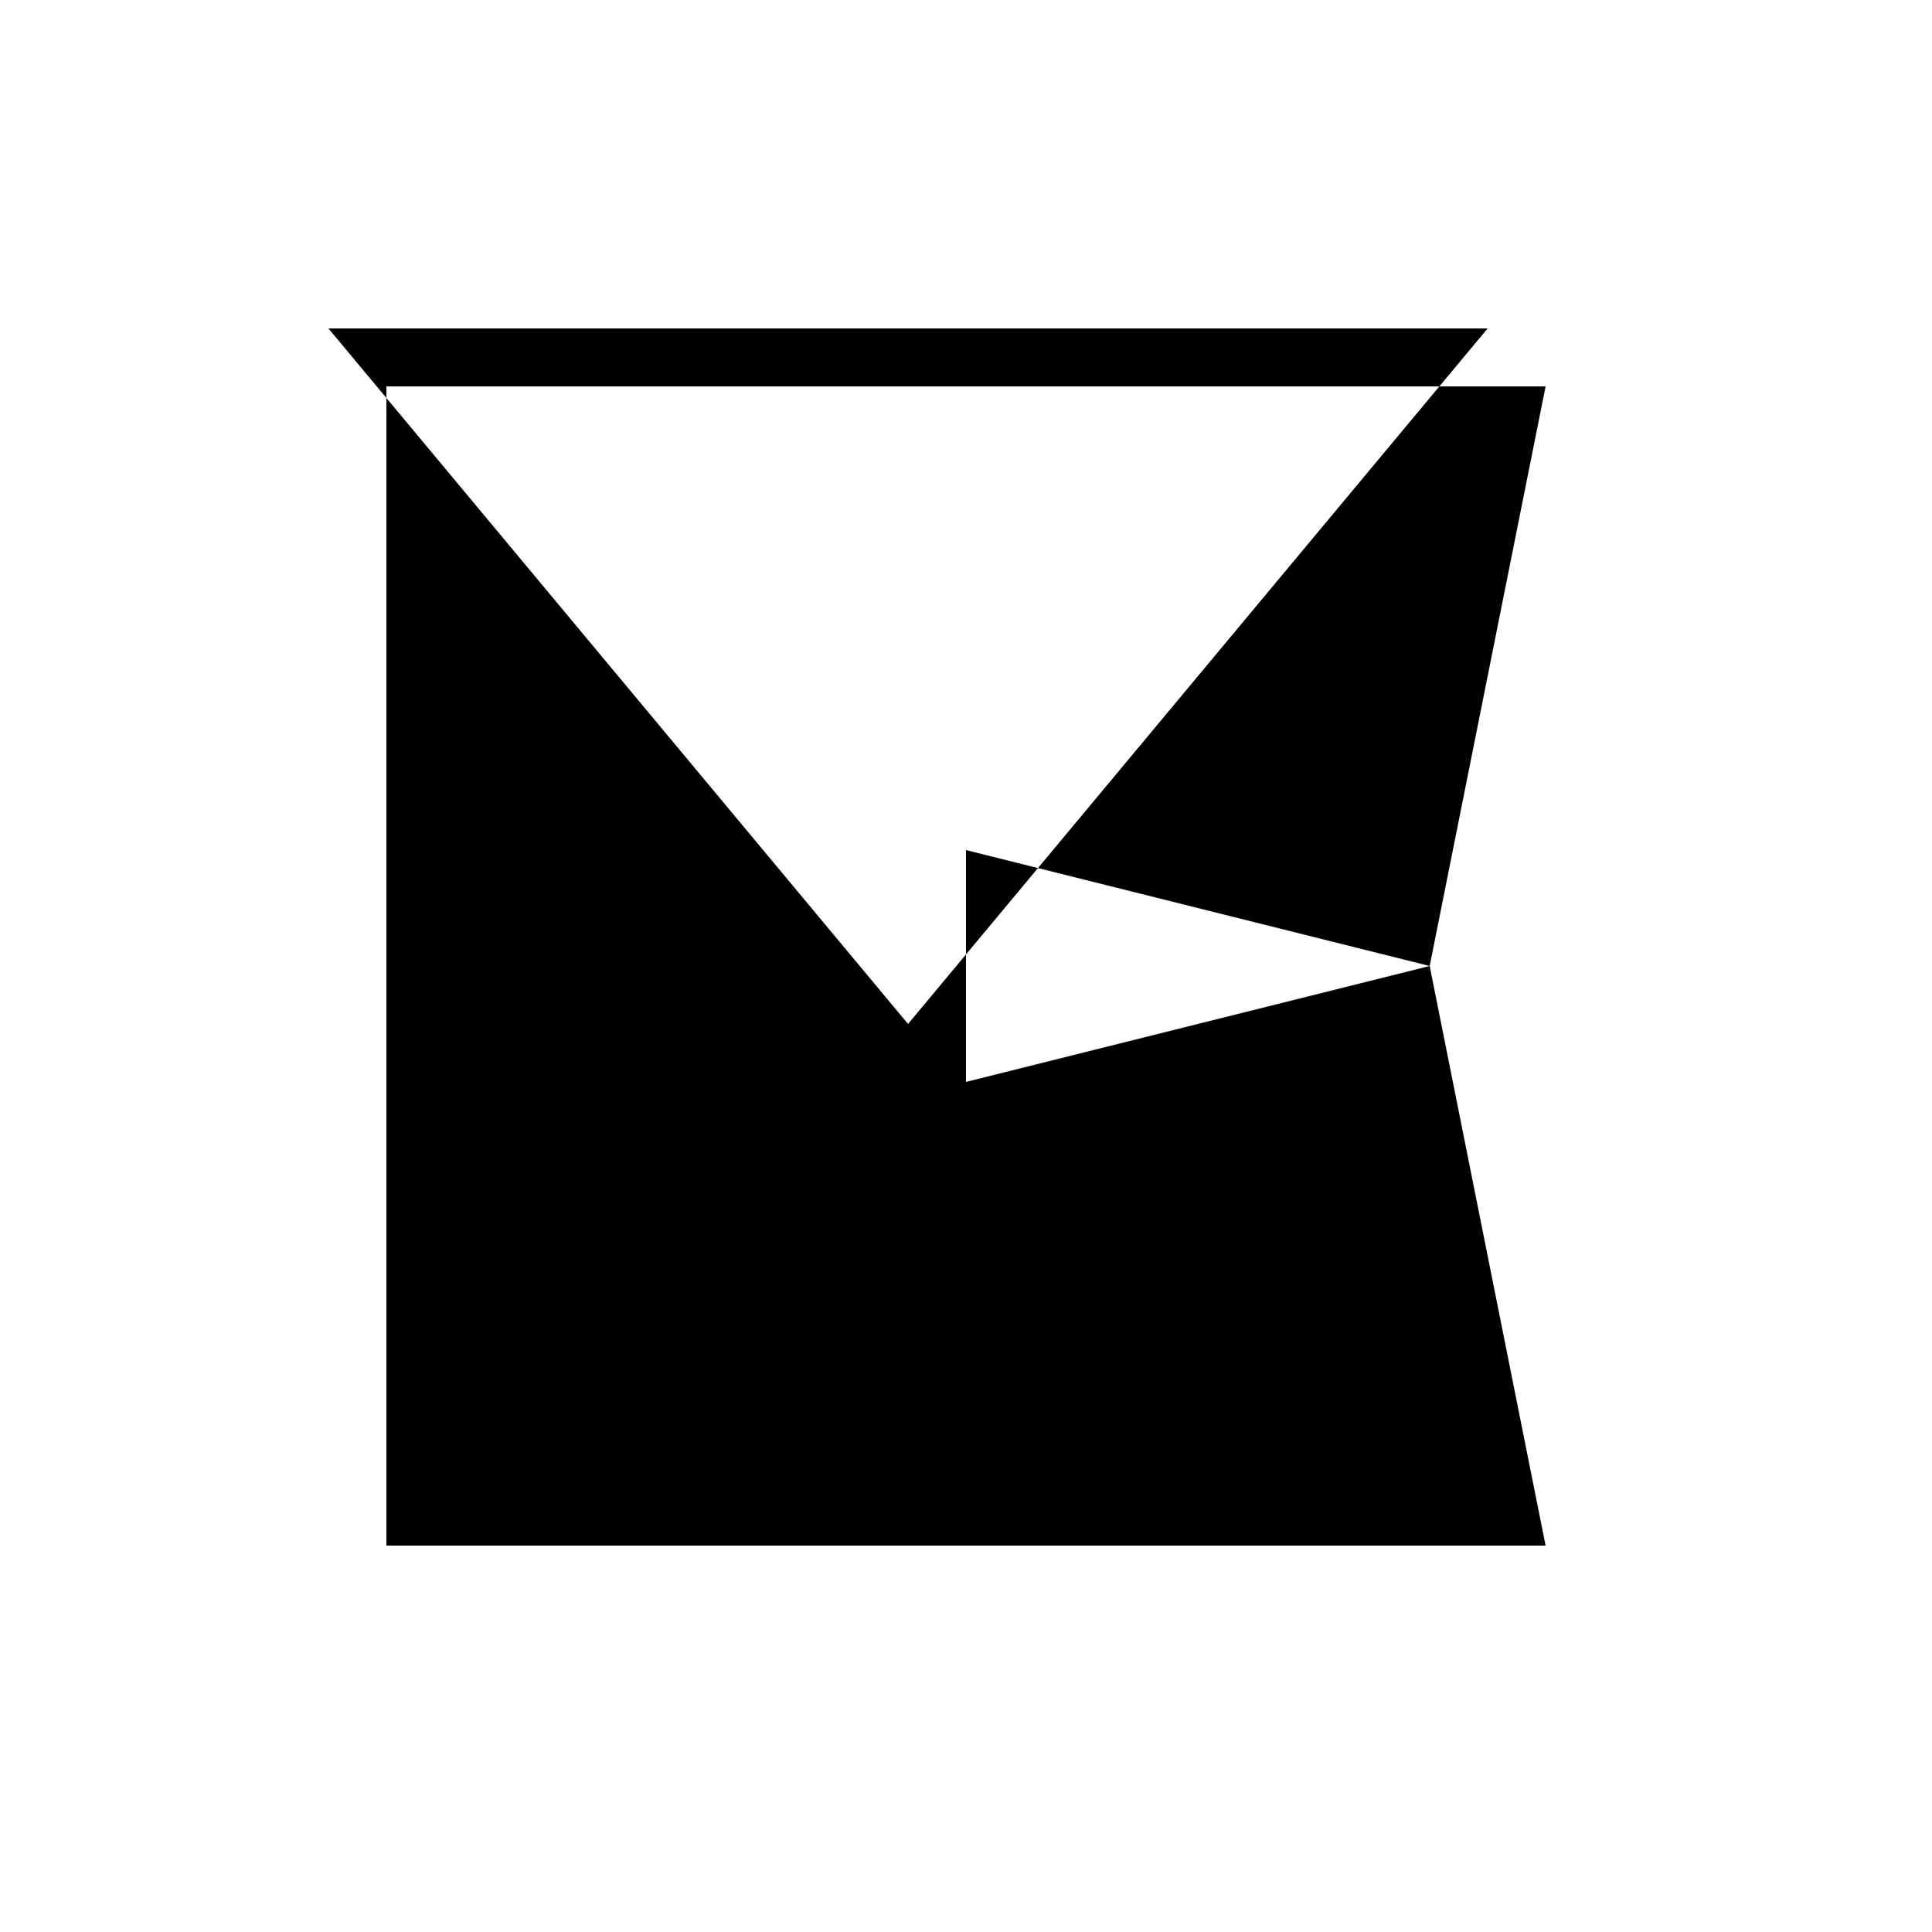 <svg xmlns="http://www.w3.org/2000/svg" viewBox="-100 -100 500 500"><path style="fill:#000000" d="M 300 300 L 270 150 L 300 0 L 272.5 0 L 285 -15 L -15 -15 L 0 3 L 0 0 L 272.5 0 L 168.621 124.655 L 270 150 L 150 180 L 150 147 L 168.621 124.655 L 150 120 L 150 147 L 135 165 L 0 3 L 0 300"/></svg>
